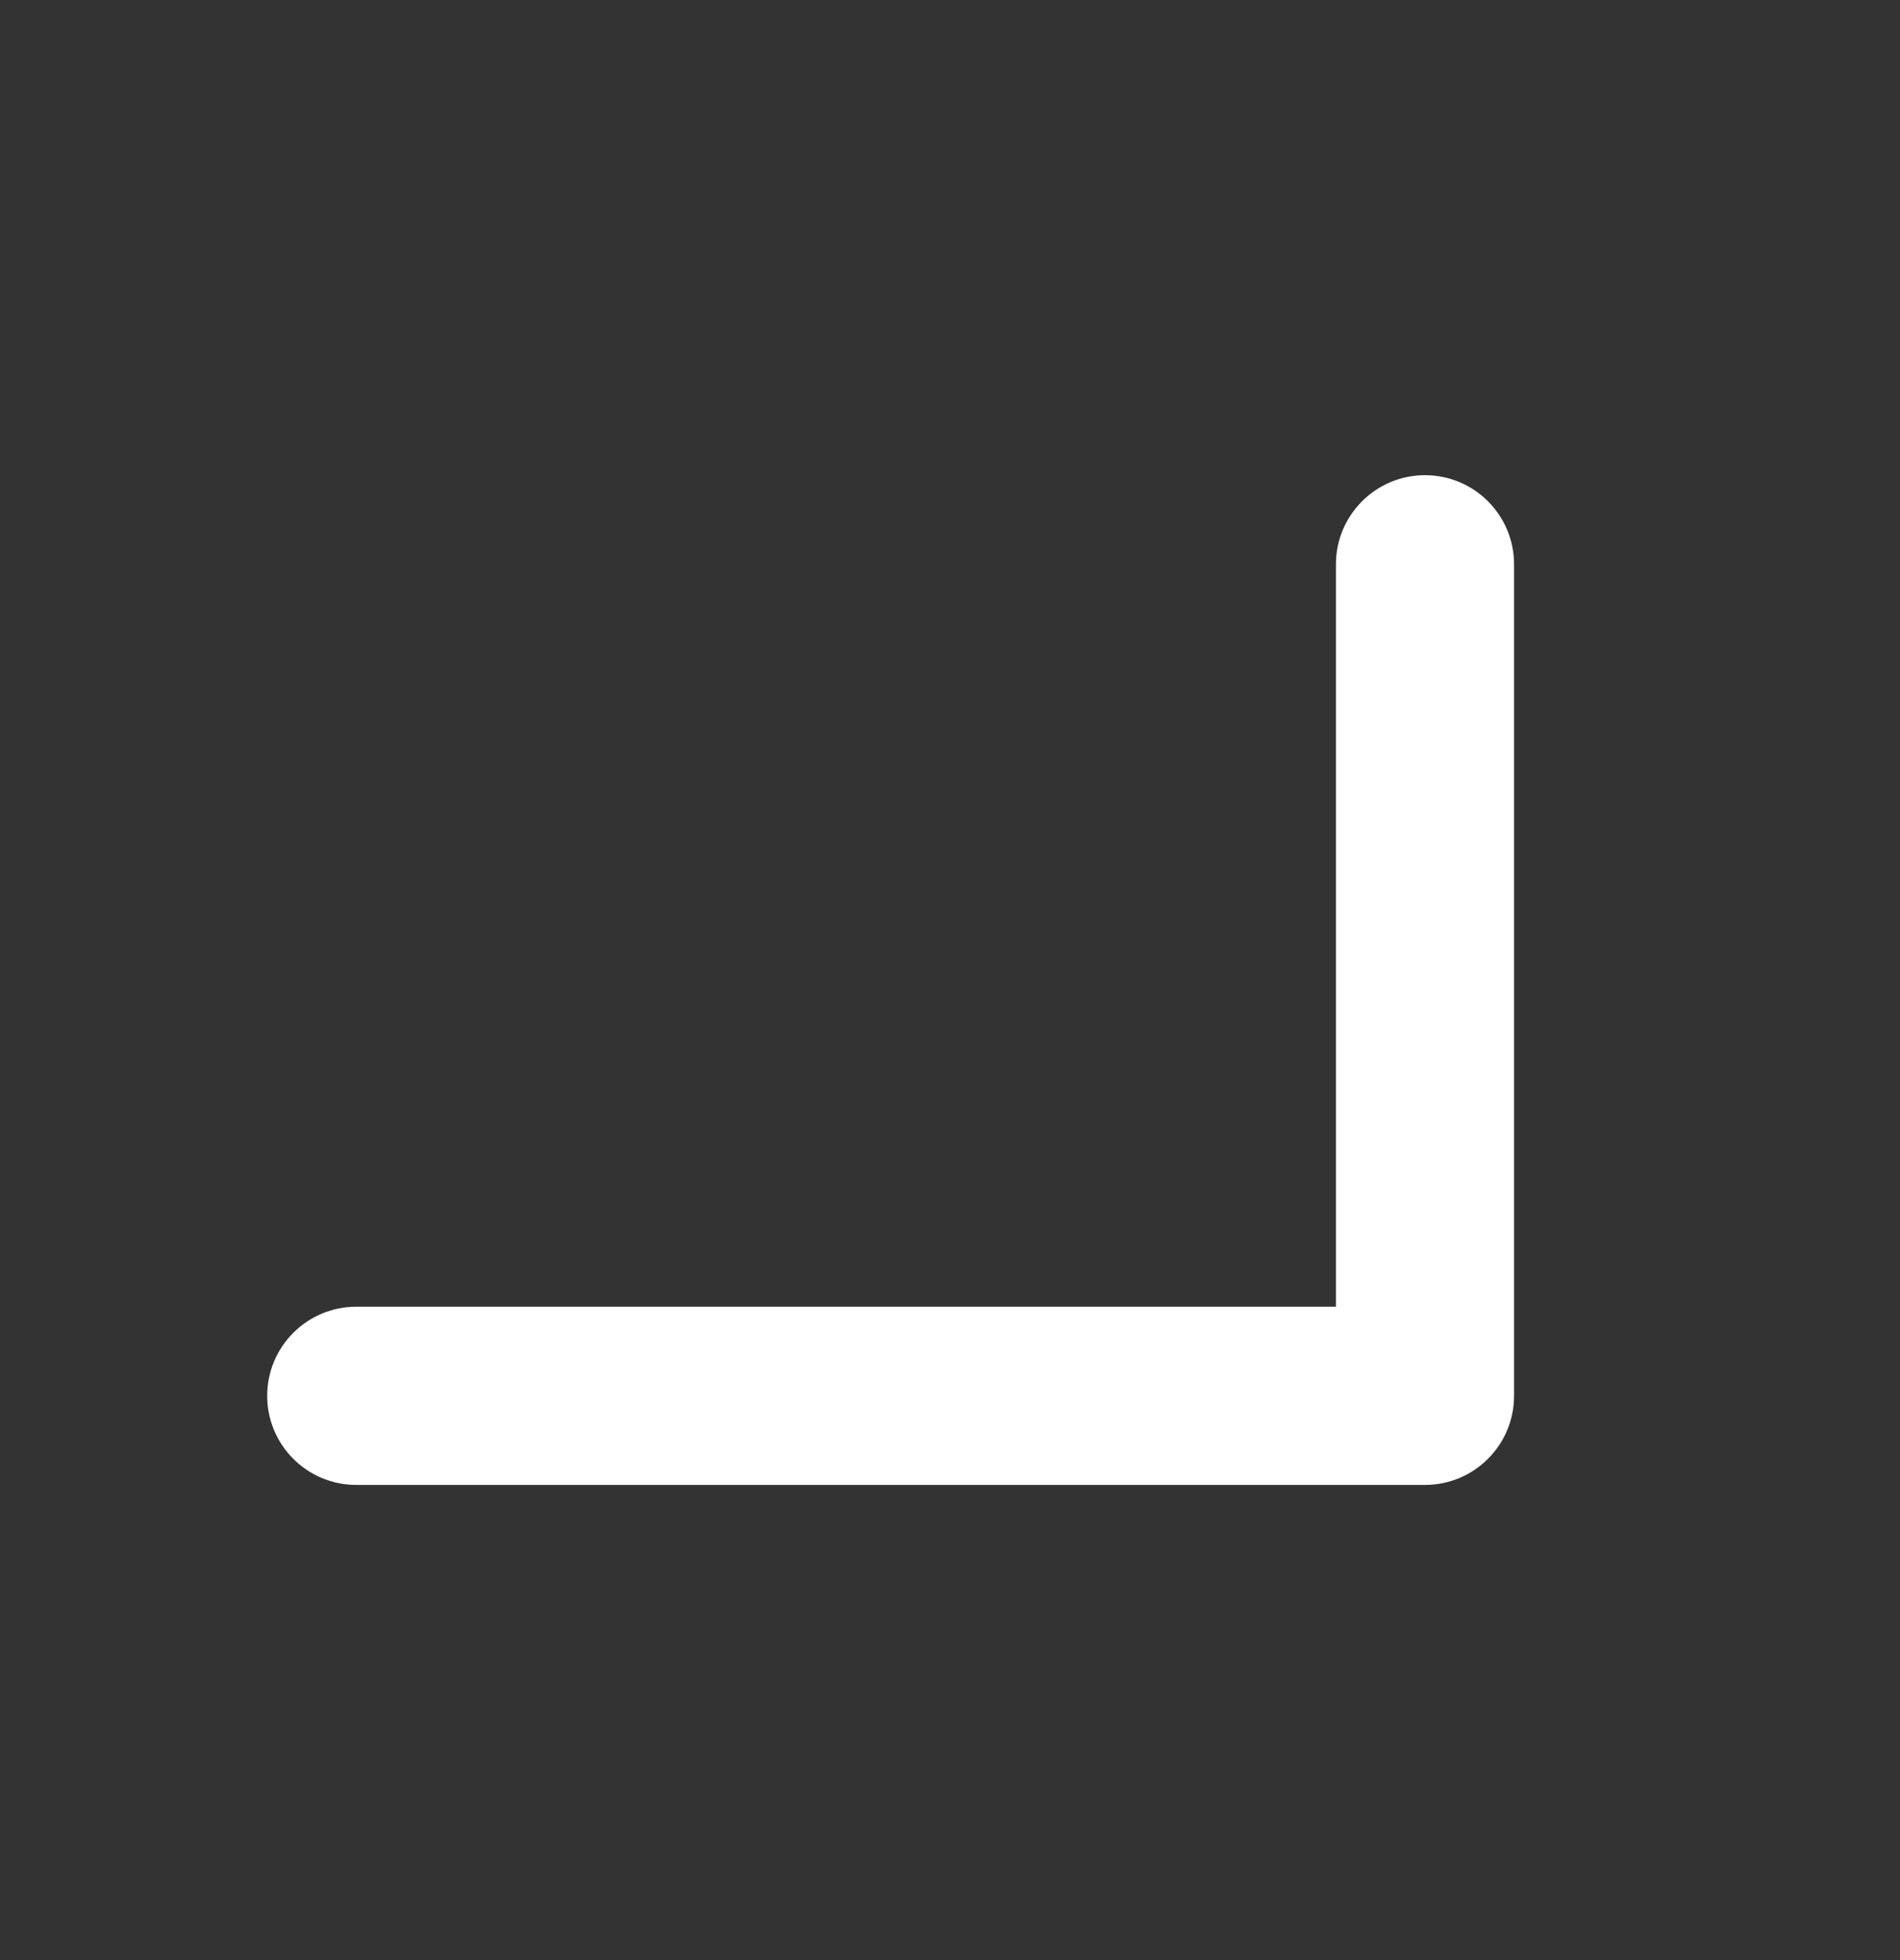 <svg width="32" height="33" viewBox="0 0 32 33" fill="none" xmlns="http://www.w3.org/2000/svg">
<rect x="0" y="0" width="32" height="33" fill="#333333" stroke="none"/>
<path fill-rule="evenodd" clip-rule="evenodd" d="M24 8.5C24.552 8.5 25 8.948 25 9.5V23.5C25 24.052 24.552 24.5 24 24.5H6C5.448 24.5 5 24.052 5 23.5C5 22.948 5.448 22.5 6 22.5H23V9.5C23 8.948 23.448 8.5 24 8.5Z" fill="white"/>
<path fill-rule="evenodd" clip-rule="evenodd" d="M22.5 9.5C22.5 8.672 23.172 8 24 8C24.828 8 25.5 8.672 25.5 9.5V23.5C25.5 24.328 24.828 25 24 25H6C5.172 25 4.5 24.328 4.5 23.5C4.5 22.672 5.172 22 6 22H22.5V9.5ZM24 9C23.724 9 23.5 9.224 23.5 9.5V22.5C23.5 22.776 23.276 23 23 23H6C5.724 23 5.5 23.224 5.5 23.5C5.5 23.776 5.724 24 6 24H24C24.276 24 24.5 23.776 24.5 23.5V9.5C24.5 9.224 24.276 9 24 9Z" fill="white"/>
</svg>
